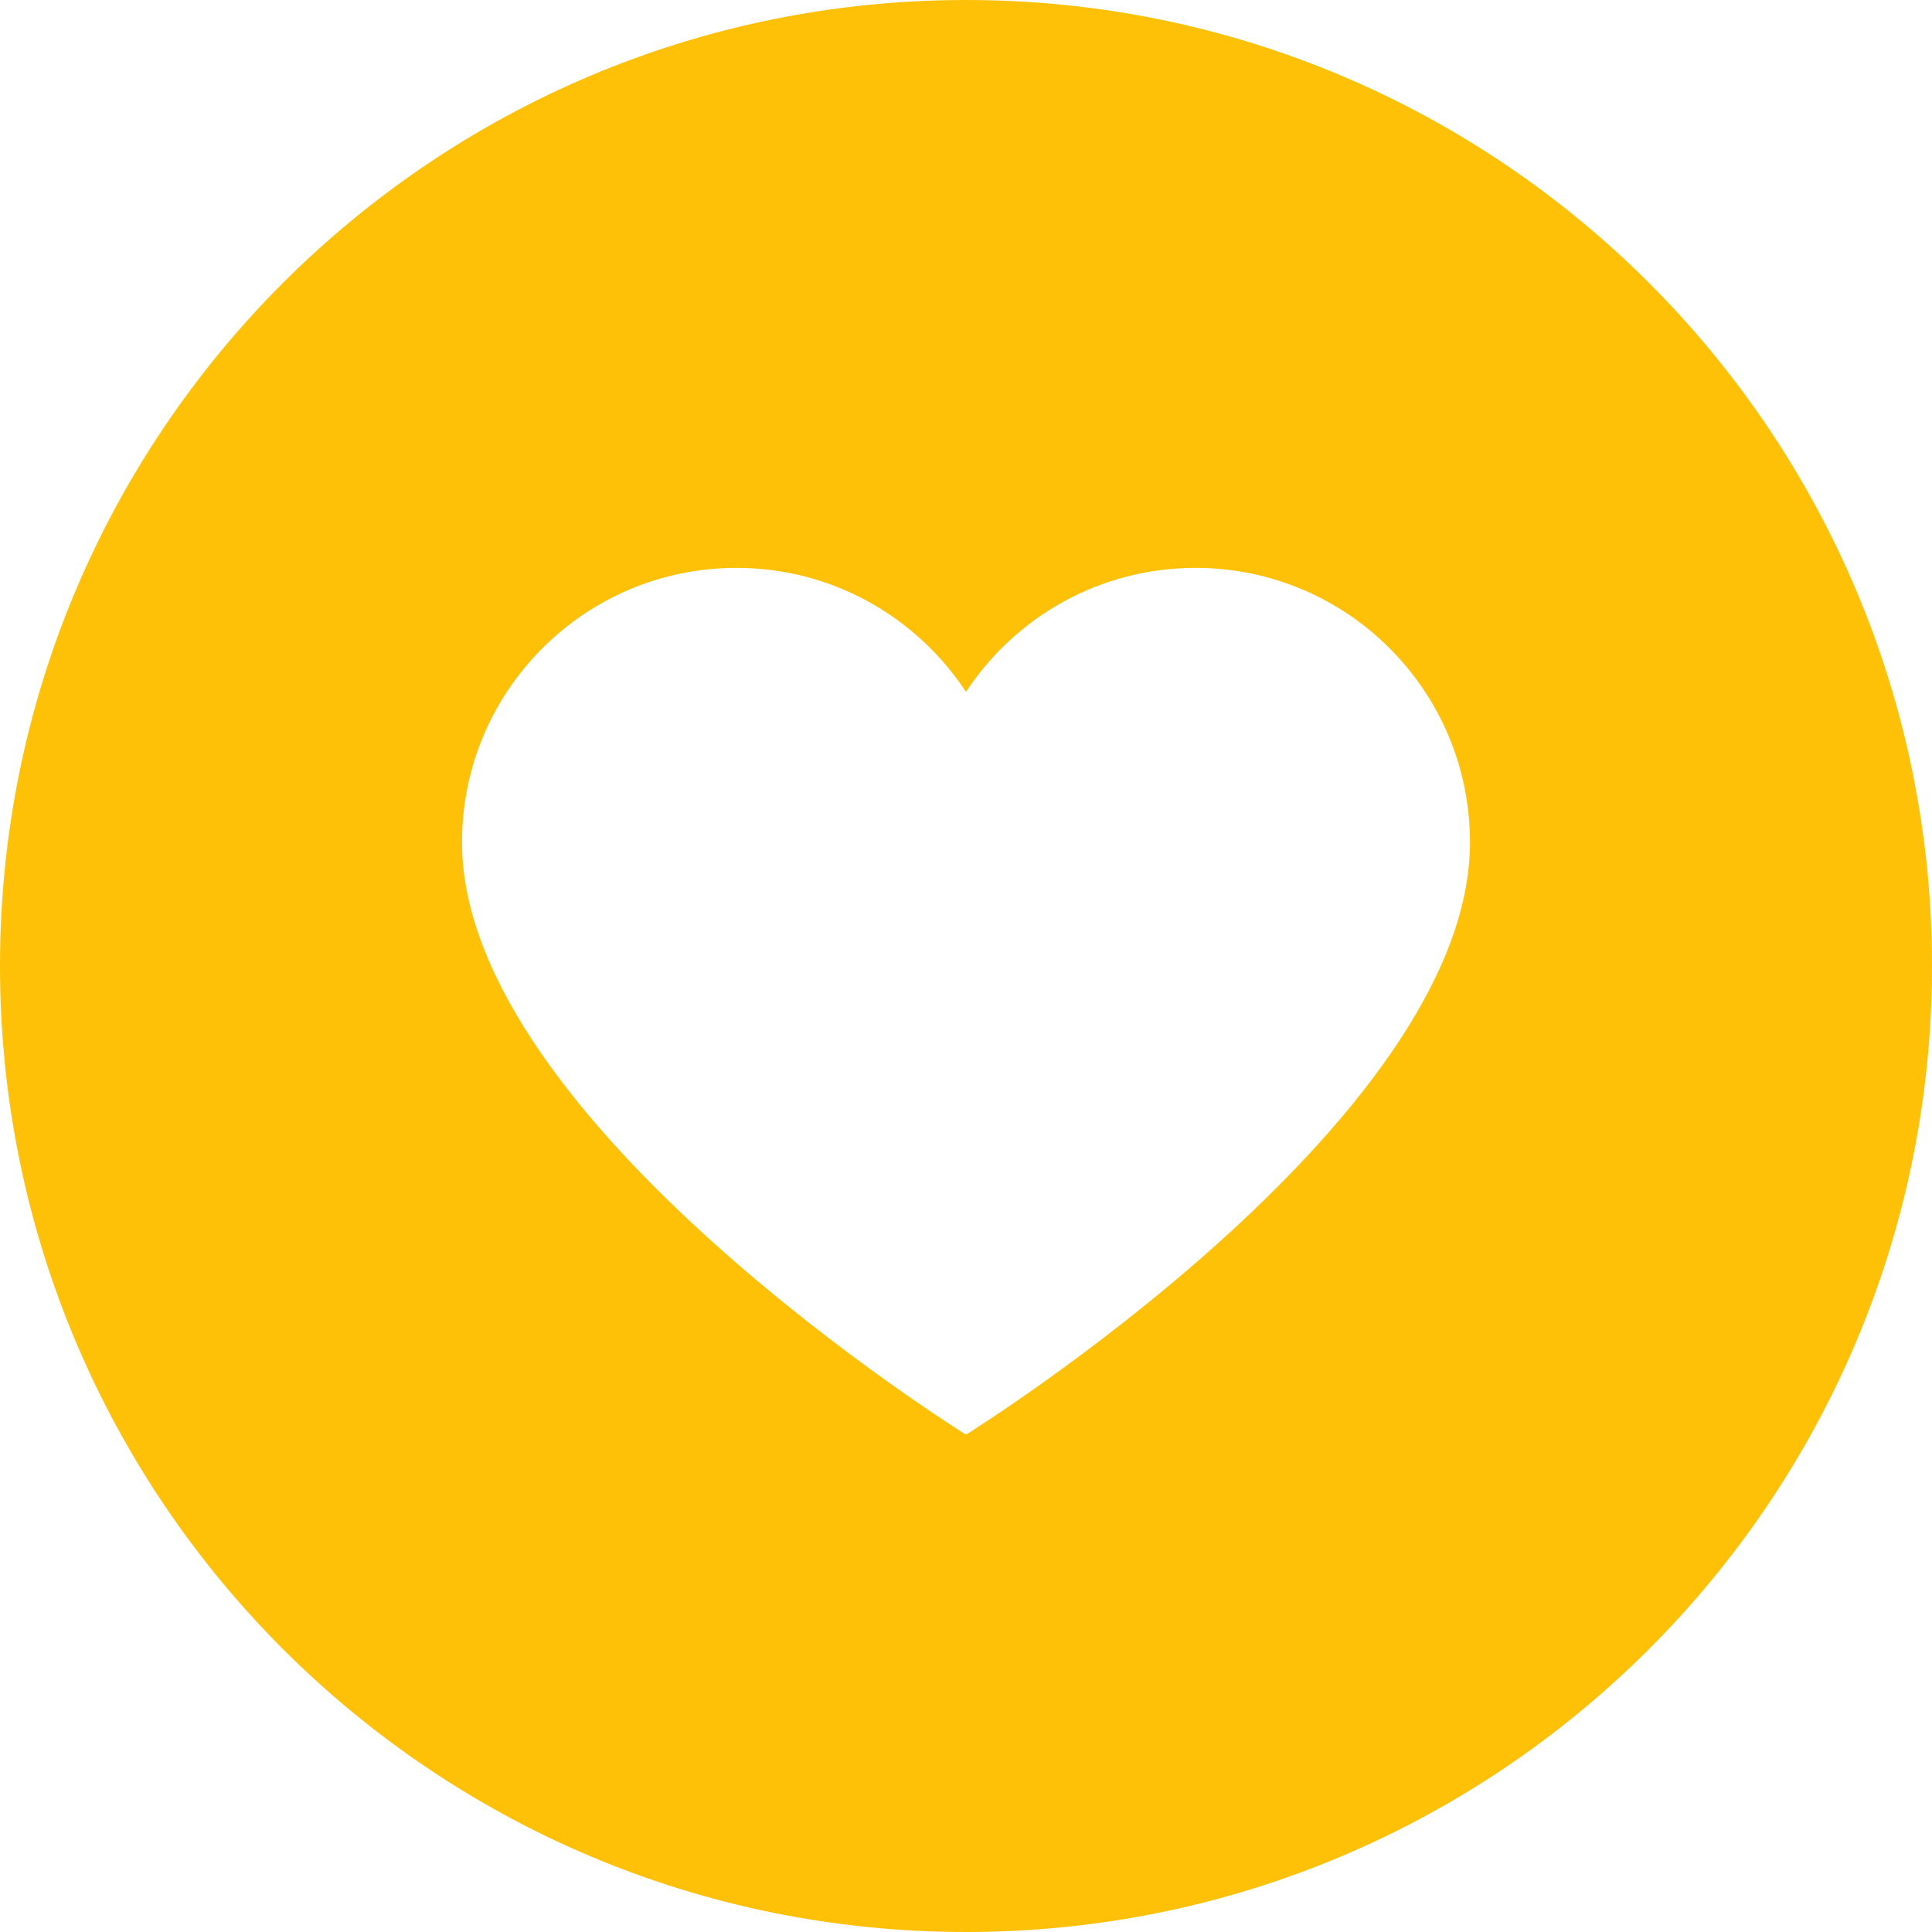 <svg width="30" height="30" viewBox="0 0 30 30" fill="none" xmlns="http://www.w3.org/2000/svg" style="margin-right: 5px;margin-top: -5px;">
<path d="M15 0C6.716 0 0 6.716 0 15C0 23.284 6.716 30 15 30C23.284 30 30 23.284 30 15C30 6.716 23.284 0 15 0ZM15 22.277C15 22.277 7.174 17.417 7.174 13.08C7.174 10.726 9.082 8.818 11.436 8.818C12.927 8.818 14.238 9.584 15 10.744C15.762 9.584 17.073 8.818 18.564 8.818C20.918 8.818 22.826 10.726 22.826 13.08C22.826 17.417 15 22.277 15 22.277Z" fill="#FFC107"/>
</svg>
